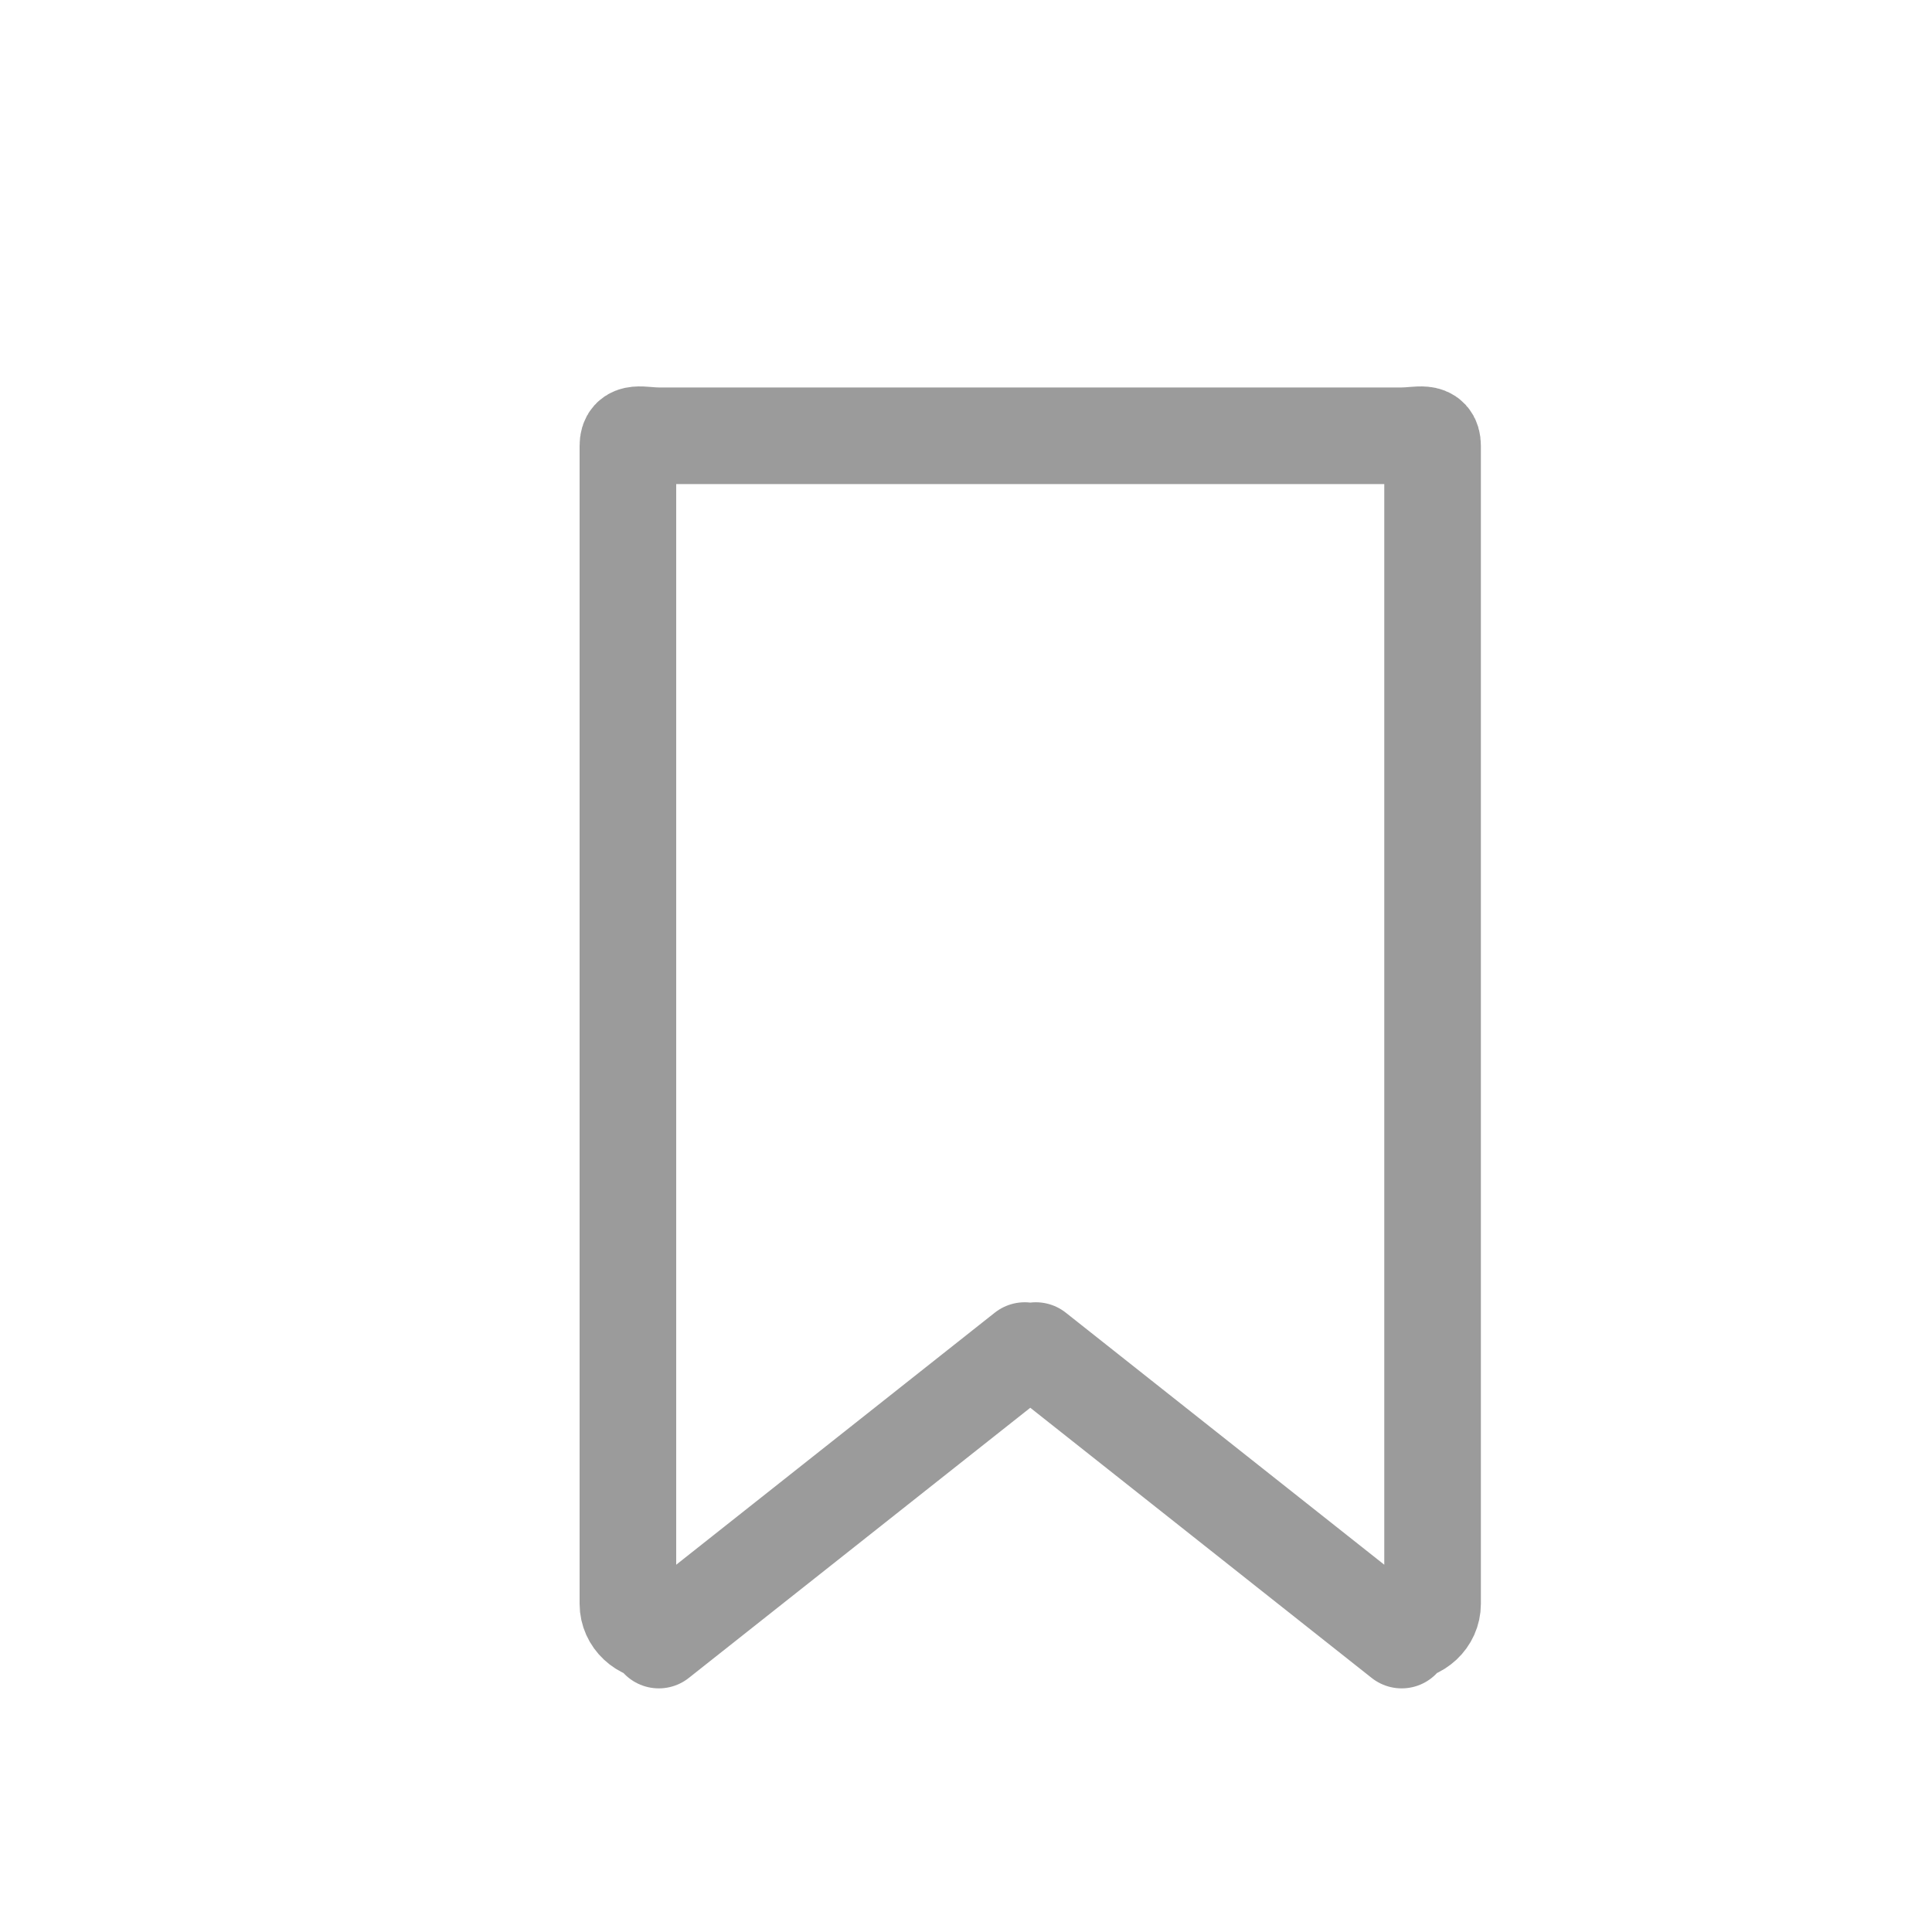 <svg xmlns="http://www.w3.org/2000/svg" width="20" height="20" viewBox="0 0 20 20">
    <g fill="none" fill-rule="evenodd" stroke="#9B9B9B" stroke-linecap="round">
        <path d="M6.82 16.903c-.177 0-.32-.134-.32-.3V4.616c0-.166.143-.105.32-.105h7.69c.177 0 .32-.061.32.105v11.987c0 .166-.143.3-.32.3M6.82 16.978l3.788-2.997M14.51 16.978l-3.787-2.997"/>
    </g>
</svg>
